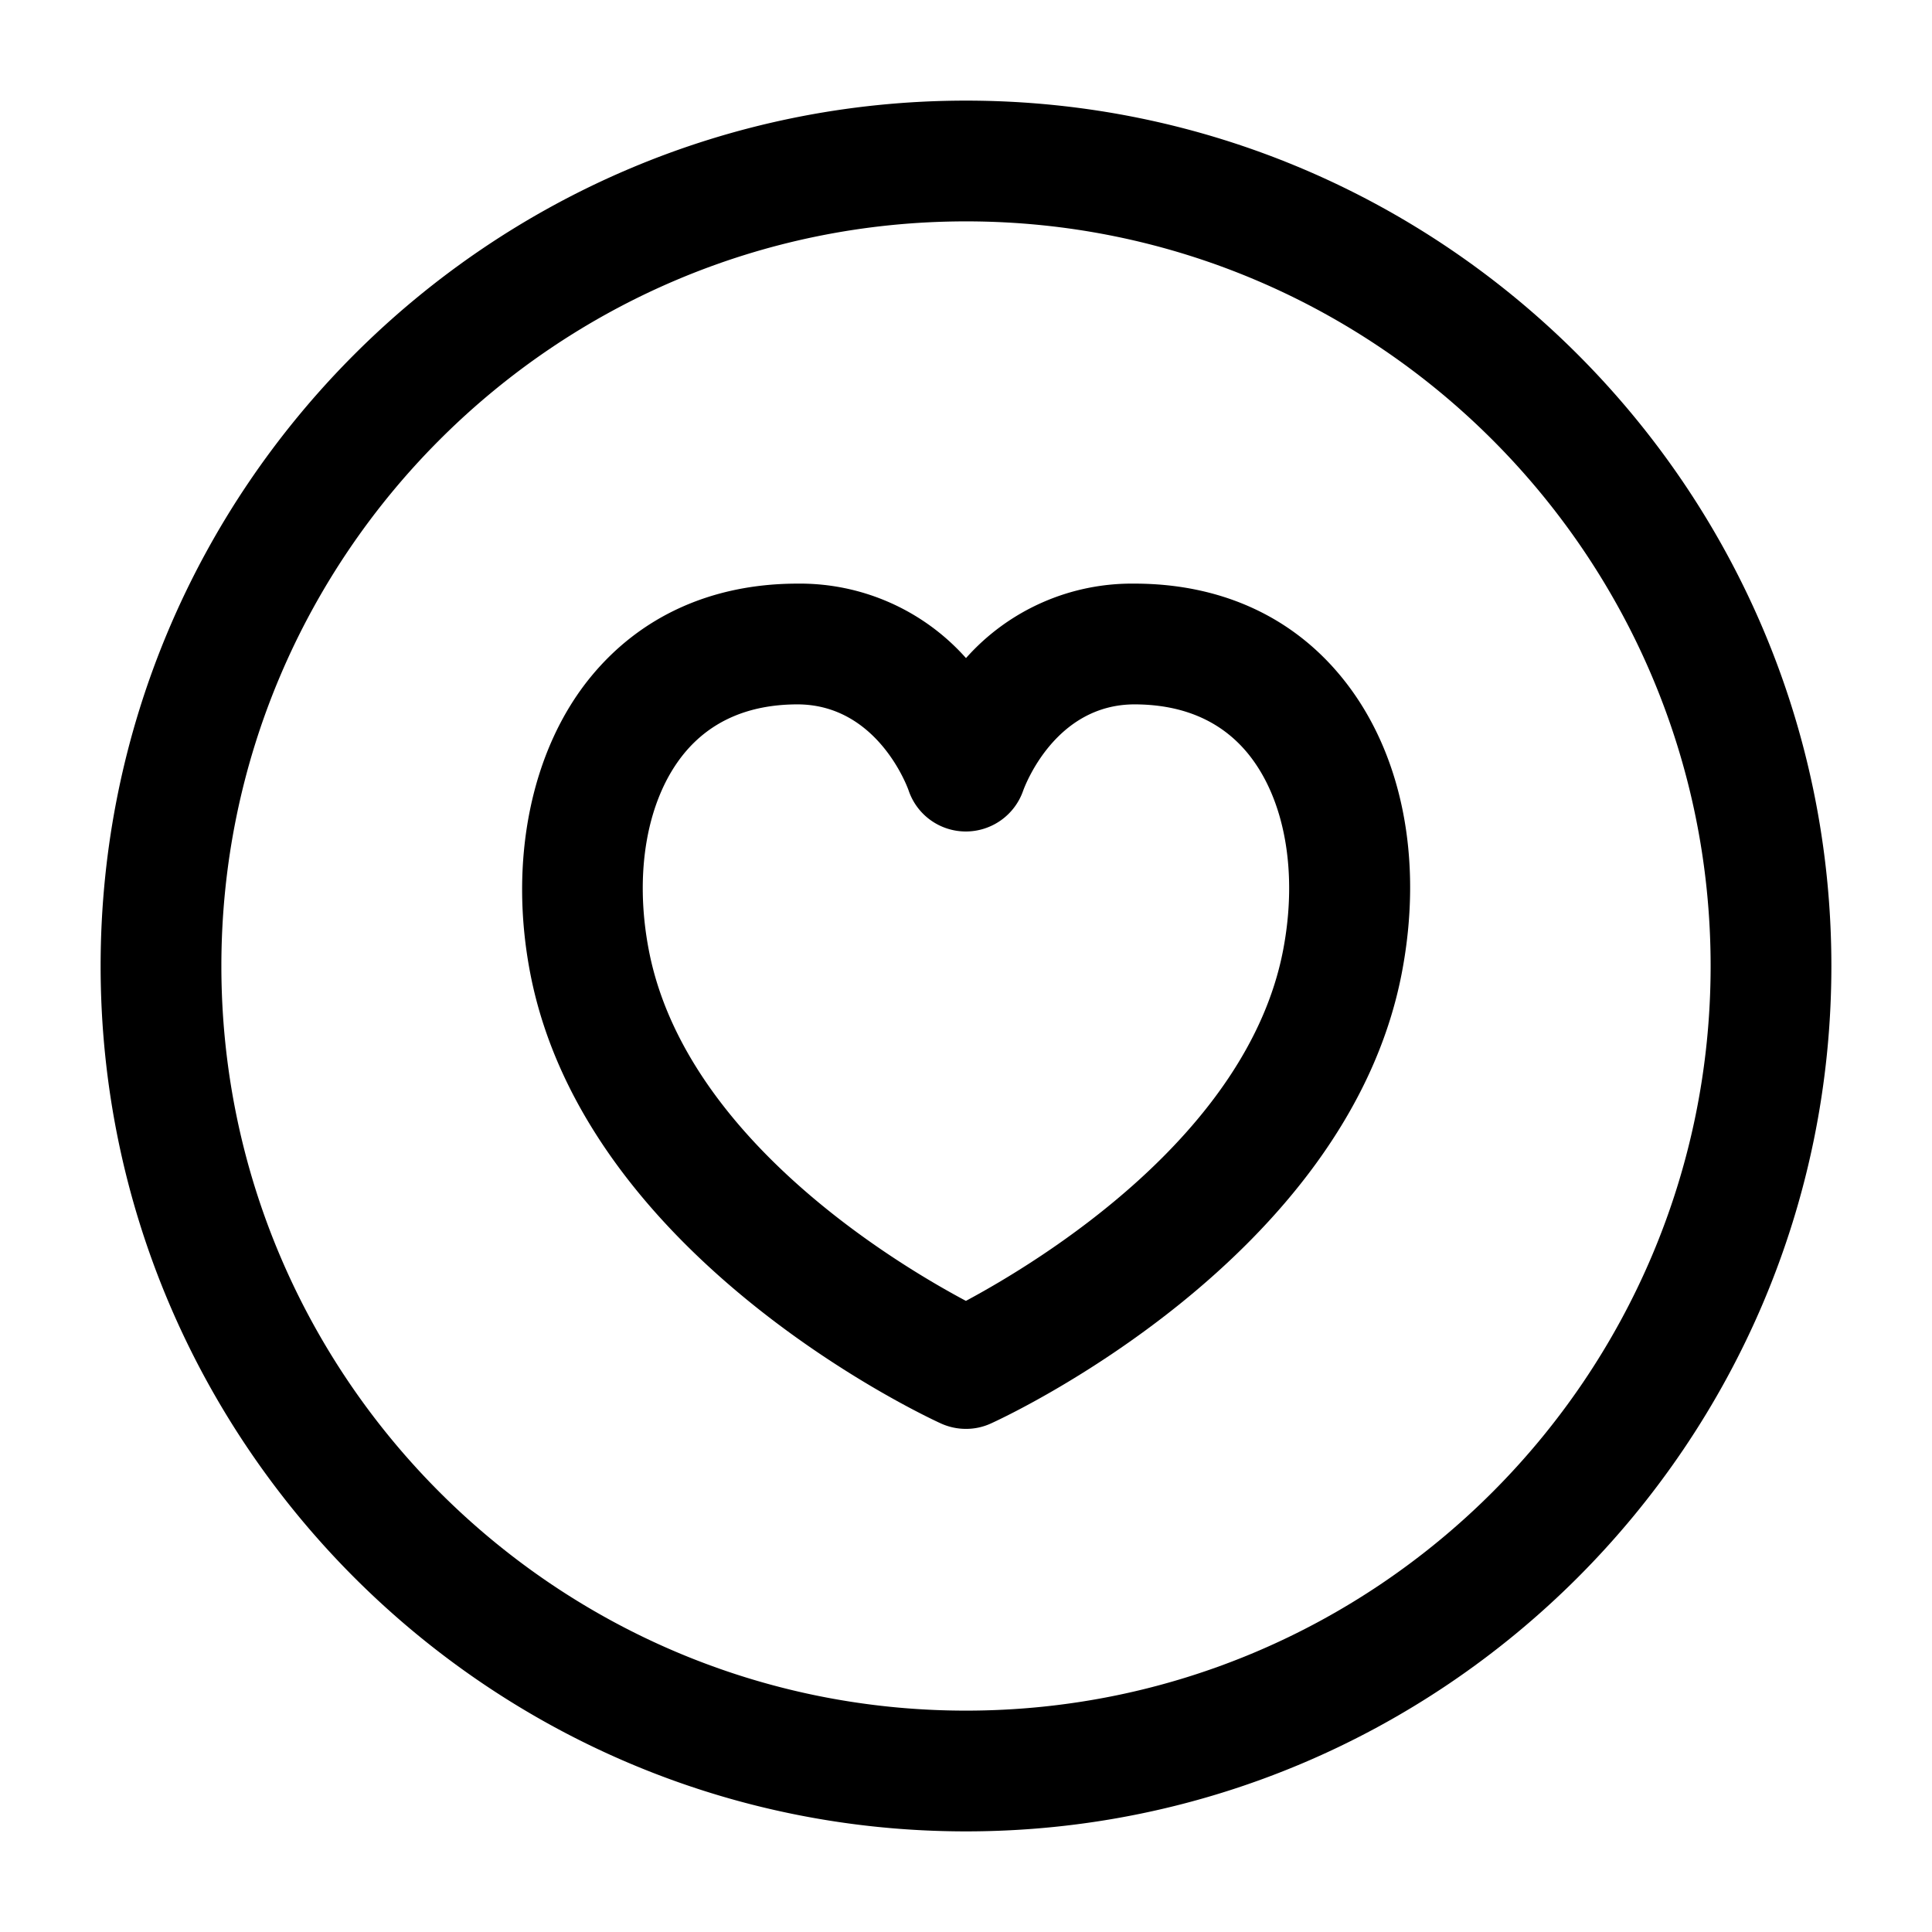 <svg xmlns="http://www.w3.org/2000/svg" width="24" height="24" fill="none"><path fill="currentColor" d="M12 22.75C6.072 22.75 1.25 17.927 1.25 12S6.072 1.25 12 1.25 22.75 6.073 22.75 12 17.928 22.75 12 22.75m0-20c-5.101 0-9.25 4.149-9.25 9.25s4.149 9.25 9.25 9.25 9.25-4.149 9.25-9.25S17.101 2.75 12 2.75m0 15a.75.75 0 0 1-.311-.067c-.18-.082-4.414-2.046-5.101-5.587-.272-1.403.008-2.782.751-3.688.617-.752 1.499-1.153 2.55-1.158h.016A2.76 2.76 0 0 1 12 8.175a2.756 2.756 0 0 1 2.095-.925h.016c1.052.005 1.934.405 2.55 1.156.754.918 1.027 2.263.751 3.689-.687 3.542-4.921 5.506-5.101 5.587a.736.736 0 0 1-.311.068m-2.096-9h-.007c-.599.003-1.068.208-1.398.609-.462.564-.626 1.48-.438 2.45.447 2.307 3.033 3.869 3.938 4.351.903-.484 3.494-2.053 3.939-4.35.188-.972.024-1.888-.438-2.452-.329-.4-.799-.605-1.398-.608h-.007c-.996 0-1.37 1.031-1.386 1.075a.754.754 0 0 1-.709.504h-.006a.75.75 0 0 1-.707-.51c-.013-.038-.387-1.069-1.383-1.069m6.771 3.202h.01z"/></svg>